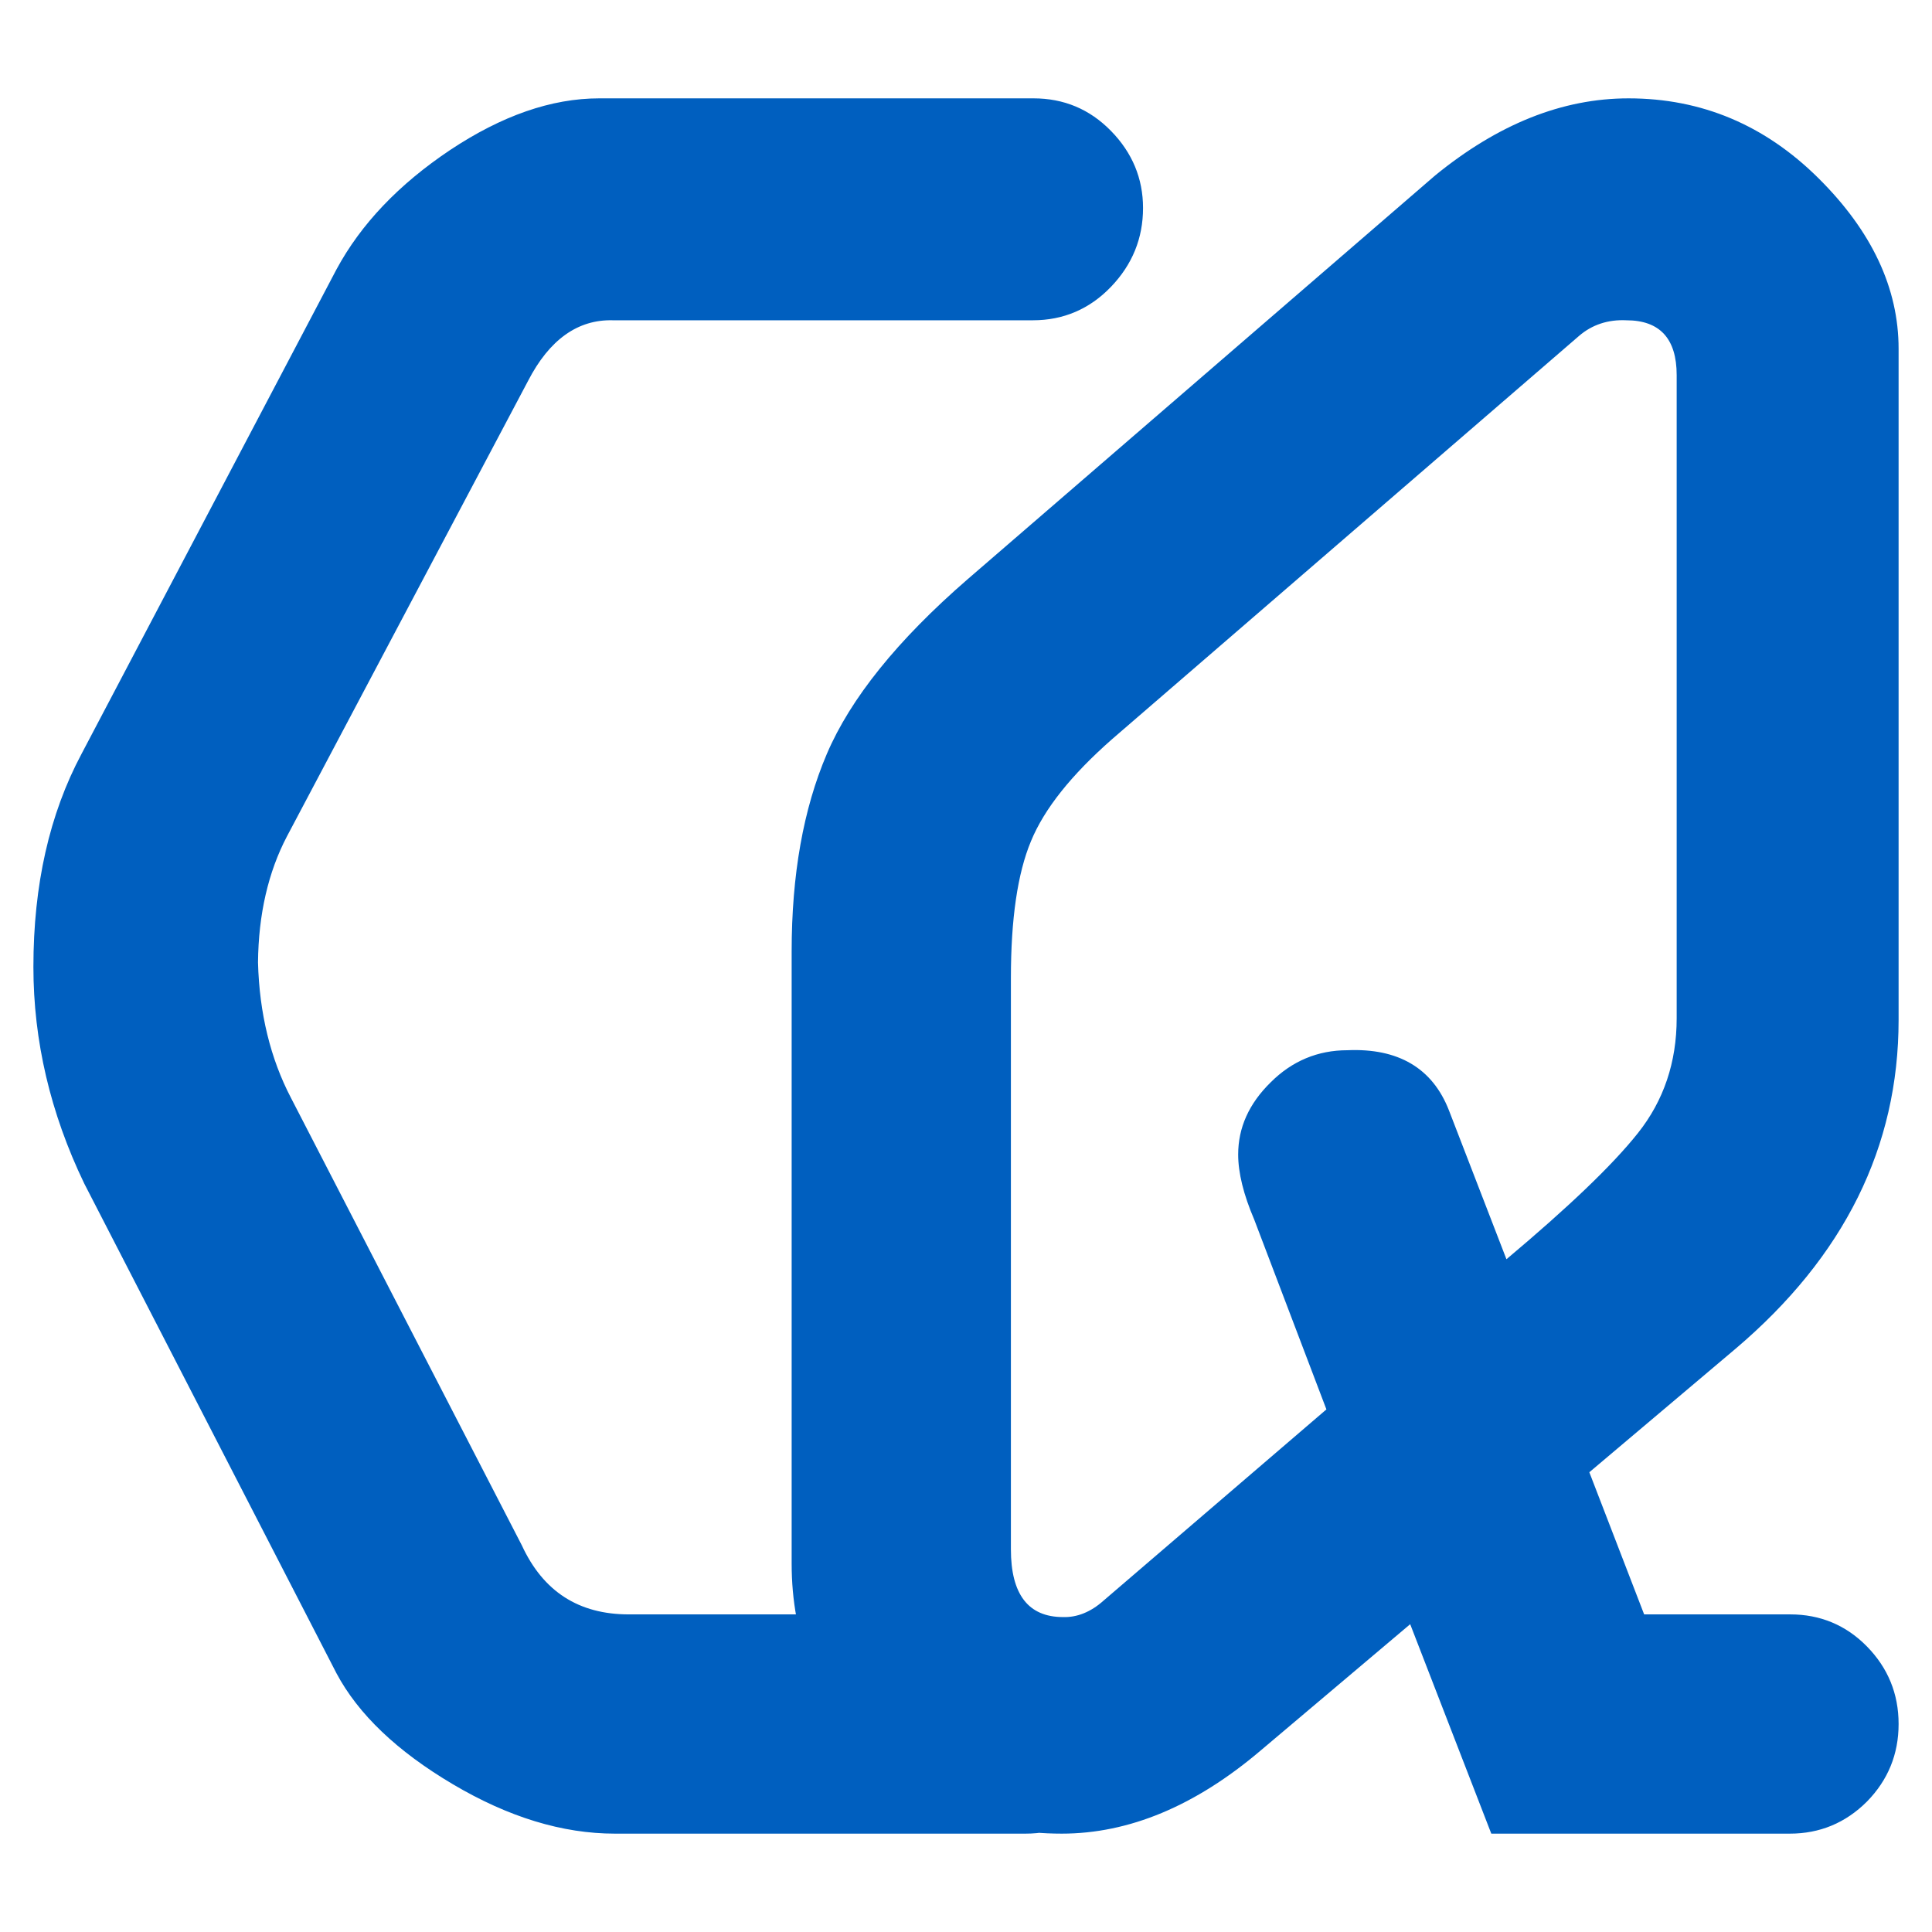 <?xml version="1.0" encoding="UTF-8"?>
<!DOCTYPE svg PUBLIC "-//W3C//DTD SVG 1.1//EN" "http://www.w3.org/Graphics/SVG/1.1/DTD/svg11.dtd">
<!-- Creator: CorelDRAW 2019 (64-Bit) -->
<svg xmlns="http://www.w3.org/2000/svg" xml:space="preserve" width="10in" height="10in" version="1.1" style="shape-rendering:geometricPrecision; text-rendering:geometricPrecision; image-rendering:optimizeQuality; fill-rule:evenodd; clip-rule:evenodd"
viewBox="0 0 9999.99 9999.99"
 xmlns:xlink="http://www.w3.org/1999/xlink"
 xmlns:xodm="http://www.corel.com/coreldraw/odm/2003">
 <defs>
  <style type="text/css">
   <![CDATA[
    .fil0 {fill:none}
    .fil1 {fill:#005FBF;fill-rule:nonzero}
   ]]>
  </style>
 </defs>
 <g id="Capa_x0020_1">
  <rect class="fil0" x="-0.01" y="-0.01" width="10000" height="10000"/>
  <path class="fil1" d="M3254.5 8356.08l2052.86 0c156.84,0 292.93,55.36 408.26,166.07 115.32,110.72 173,244.5 173,401.34 0,156.85 -57.67,290.63 -173,401.35 -115.33,110.72 -251.42,166.07 -408.26,166.07l-2124.36 0c-272.18,0 -551.28,-85.34 -839.6,-256.04 -288.32,-170.69 -489,-362.13 -602.02,-574.33l-1305.53 -2534.94c-175.3,-364.44 -262.95,-738.11 -262.95,-1121 0,-424.41 83.04,-791.16 249.11,-1102.54l1319.37 -2507.26c126.86,-235.27 322.92,-440.56 588.18,-618.16 267.56,-177.61 523.6,-267.56 772.7,-267.56l2246.62 0c156.84,0 290.63,55.36 401.34,168.38 110.72,113.02 166.07,246.8 166.07,399.04 0,156.84 -55.36,292.94 -166.07,408.26 -110.72,115.33 -246.8,173 -403.66,173l-2175.11 0c-179.91,-4.62 -327.54,99.18 -438.24,313.69l-1247.86 2357.33c-96.88,184.52 -147.63,403.65 -149.93,652.76 6.92,262.95 64.58,498.22 170.69,701.2l1194.81 2315.81c110.72,239.89 295.24,357.52 553.58,357.52zm1754.15 -5358.19l2419.6 -2089.76c325.23,-265.26 657.38,-399.04 1001.06,-399.04 378.28,0 705.82,138.4 982.6,412.88 276.8,274.48 415.19,569.72 415.19,883.42l0 3473.71c0,657.38 -281.41,1224.8 -844.21,1702.26l-756.56 638.92 283.72 735.8 756.56 0c154.54,0 288.32,55.36 396.73,166.07 108.41,110.72 163.77,244.5 163.77,401.34 0,156.85 -55.36,290.63 -163.77,401.35 -110.72,110.72 -244.5,166.07 -399.04,166.07l-1545.41 0 -419.8 -1084.1 -772.7 652.76c-339.07,288.33 -682.75,431.33 -1031.04,431.33 -396.74,0 -728.88,-136.09 -996.44,-408.26 -267.57,-272.18 -401.35,-602.02 -401.35,-989.52l0 -3169.24c0,-394.43 59.98,-735.8 182.22,-1021.82 122.25,-286.02 364.44,-588.18 728.88,-904.18zm3164.63 -1259.4l-2417.3 2087.46c-209.9,184.52 -350.6,359.82 -419.8,528.2 -69.2,166.07 -103.8,401.35 -103.8,708.12l0 2957.04c0,232.96 89.96,350.6 269.87,350.6 71.5,2.3 143.01,-25.37 209.9,-85.34l1153.29 -989.52 -373.67 -982.6c-55.36,-129.17 -83.04,-242.2 -83.04,-336.76 0,-138.4 55.36,-262.96 168.38,-373.67 110.72,-110.71 244.5,-166.07 396.74,-166.07 262.94,-11.54 440.55,92.26 525.9,311.39l297.55 770.4c318.31,-267.56 546.66,-484.38 680.44,-652.76 133.78,-168.38 200.67,-366.74 200.67,-595.1l0 -3328.4c0,-189.14 -87.65,-283.7 -260.64,-283.7 -94.57,-4.62 -177.61,23.06 -244.5,80.72z"/>
 </g>
</svg>
